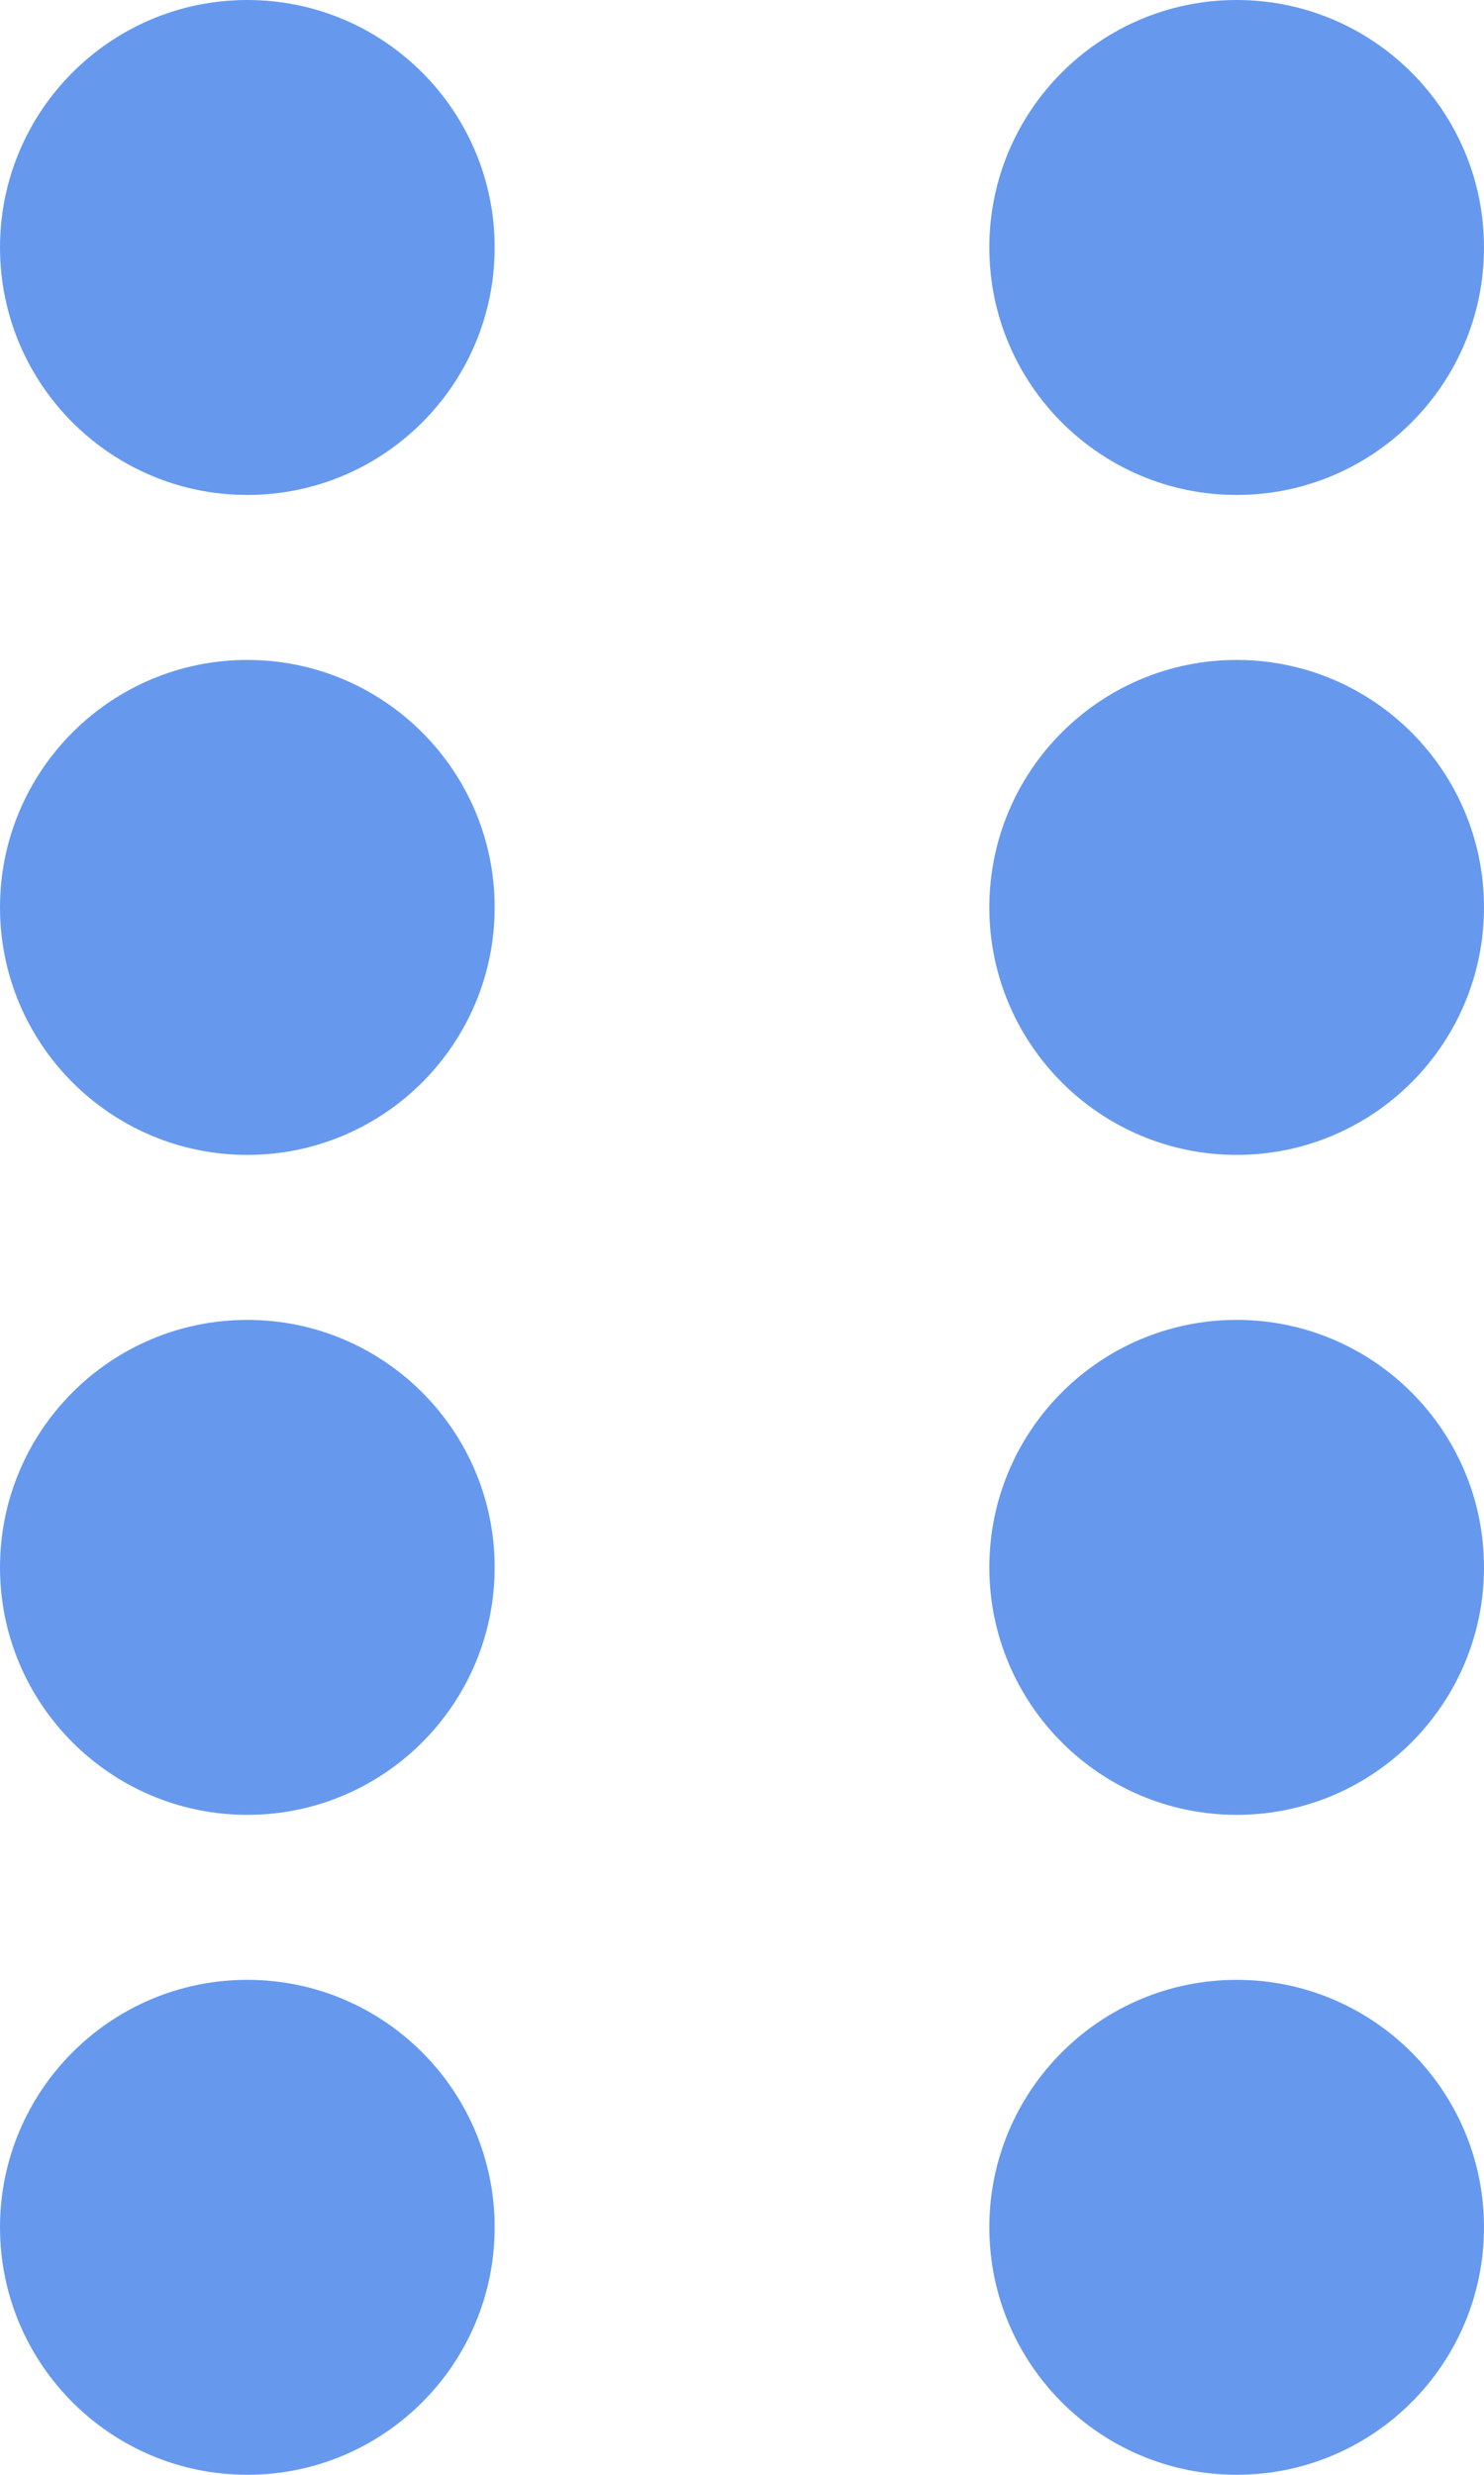 <?xml version="1.0" encoding="UTF-8"?>
<svg width="9px" height="15px" viewBox="0 0 9 15" version="1.1" xmlns="http://www.w3.org/2000/svg" xmlns:xlink="http://www.w3.org/1999/xlink">
    <!-- Generator: Sketch 46.2 (44496) - http://www.bohemiancoding.com/sketch -->
    <title>拖拽</title>
    <desc>Created with Sketch.</desc>
    <defs></defs>
    <g id="Page-1" stroke="none" stroke-width="1" fill="none" fill-rule="evenodd">
        <g id="Artboard" transform="translate(-144, -48)" fill="#6699EE">
            <path d="M145.5,51 C144.672,51 144,50.328 144,49.5 C144,48.672 144.672,48 145.5,48 C146.328,48 147,48.672 147,49.5 C147,50.328 146.328,51 145.5,51 Z M151.5,51 C150.672,51 150,50.328 150,49.5 C150,48.672 150.672,48 151.5,48 C152.328,48 153,48.672 153,49.5 C153,50.328 152.328,51 151.5,51 Z M145.5,55 C144.672,55 144,54.328 144,53.5 C144,52.672 144.672,52 145.5,52 C146.328,52 147,52.672 147,53.5 C147,54.328 146.328,55 145.5,55 Z M151.5,55 C150.672,55 150,54.328 150,53.5 C150,52.672 150.672,52 151.5,52 C152.328,52 153,52.672 153,53.5 C153,54.328 152.328,55 151.5,55 Z M145.5,59 C144.672,59 144,58.328 144,57.5 C144,56.672 144.672,56 145.5,56 C146.328,56 147,56.672 147,57.5 C147,58.328 146.328,59 145.5,59 Z M151.5,59 C150.672,59 150,58.328 150,57.5 C150,56.672 150.672,56 151.5,56 C152.328,56 153,56.672 153,57.5 C153,58.328 152.328,59 151.5,59 Z M145.5,63 C144.672,63 144,62.328 144,61.5 C144,60.672 144.672,60 145.5,60 C146.328,60 147,60.672 147,61.5 C147,62.328 146.328,63 145.5,63 Z M151.5,63 C150.672,63 150,62.328 150,61.5 C150,60.672 150.672,60 151.5,60 C152.328,60 153,60.672 153,61.5 C153,62.328 152.328,63 151.5,63 Z" id="Combined-Shape"></path>
        </g>
    </g>
</svg>